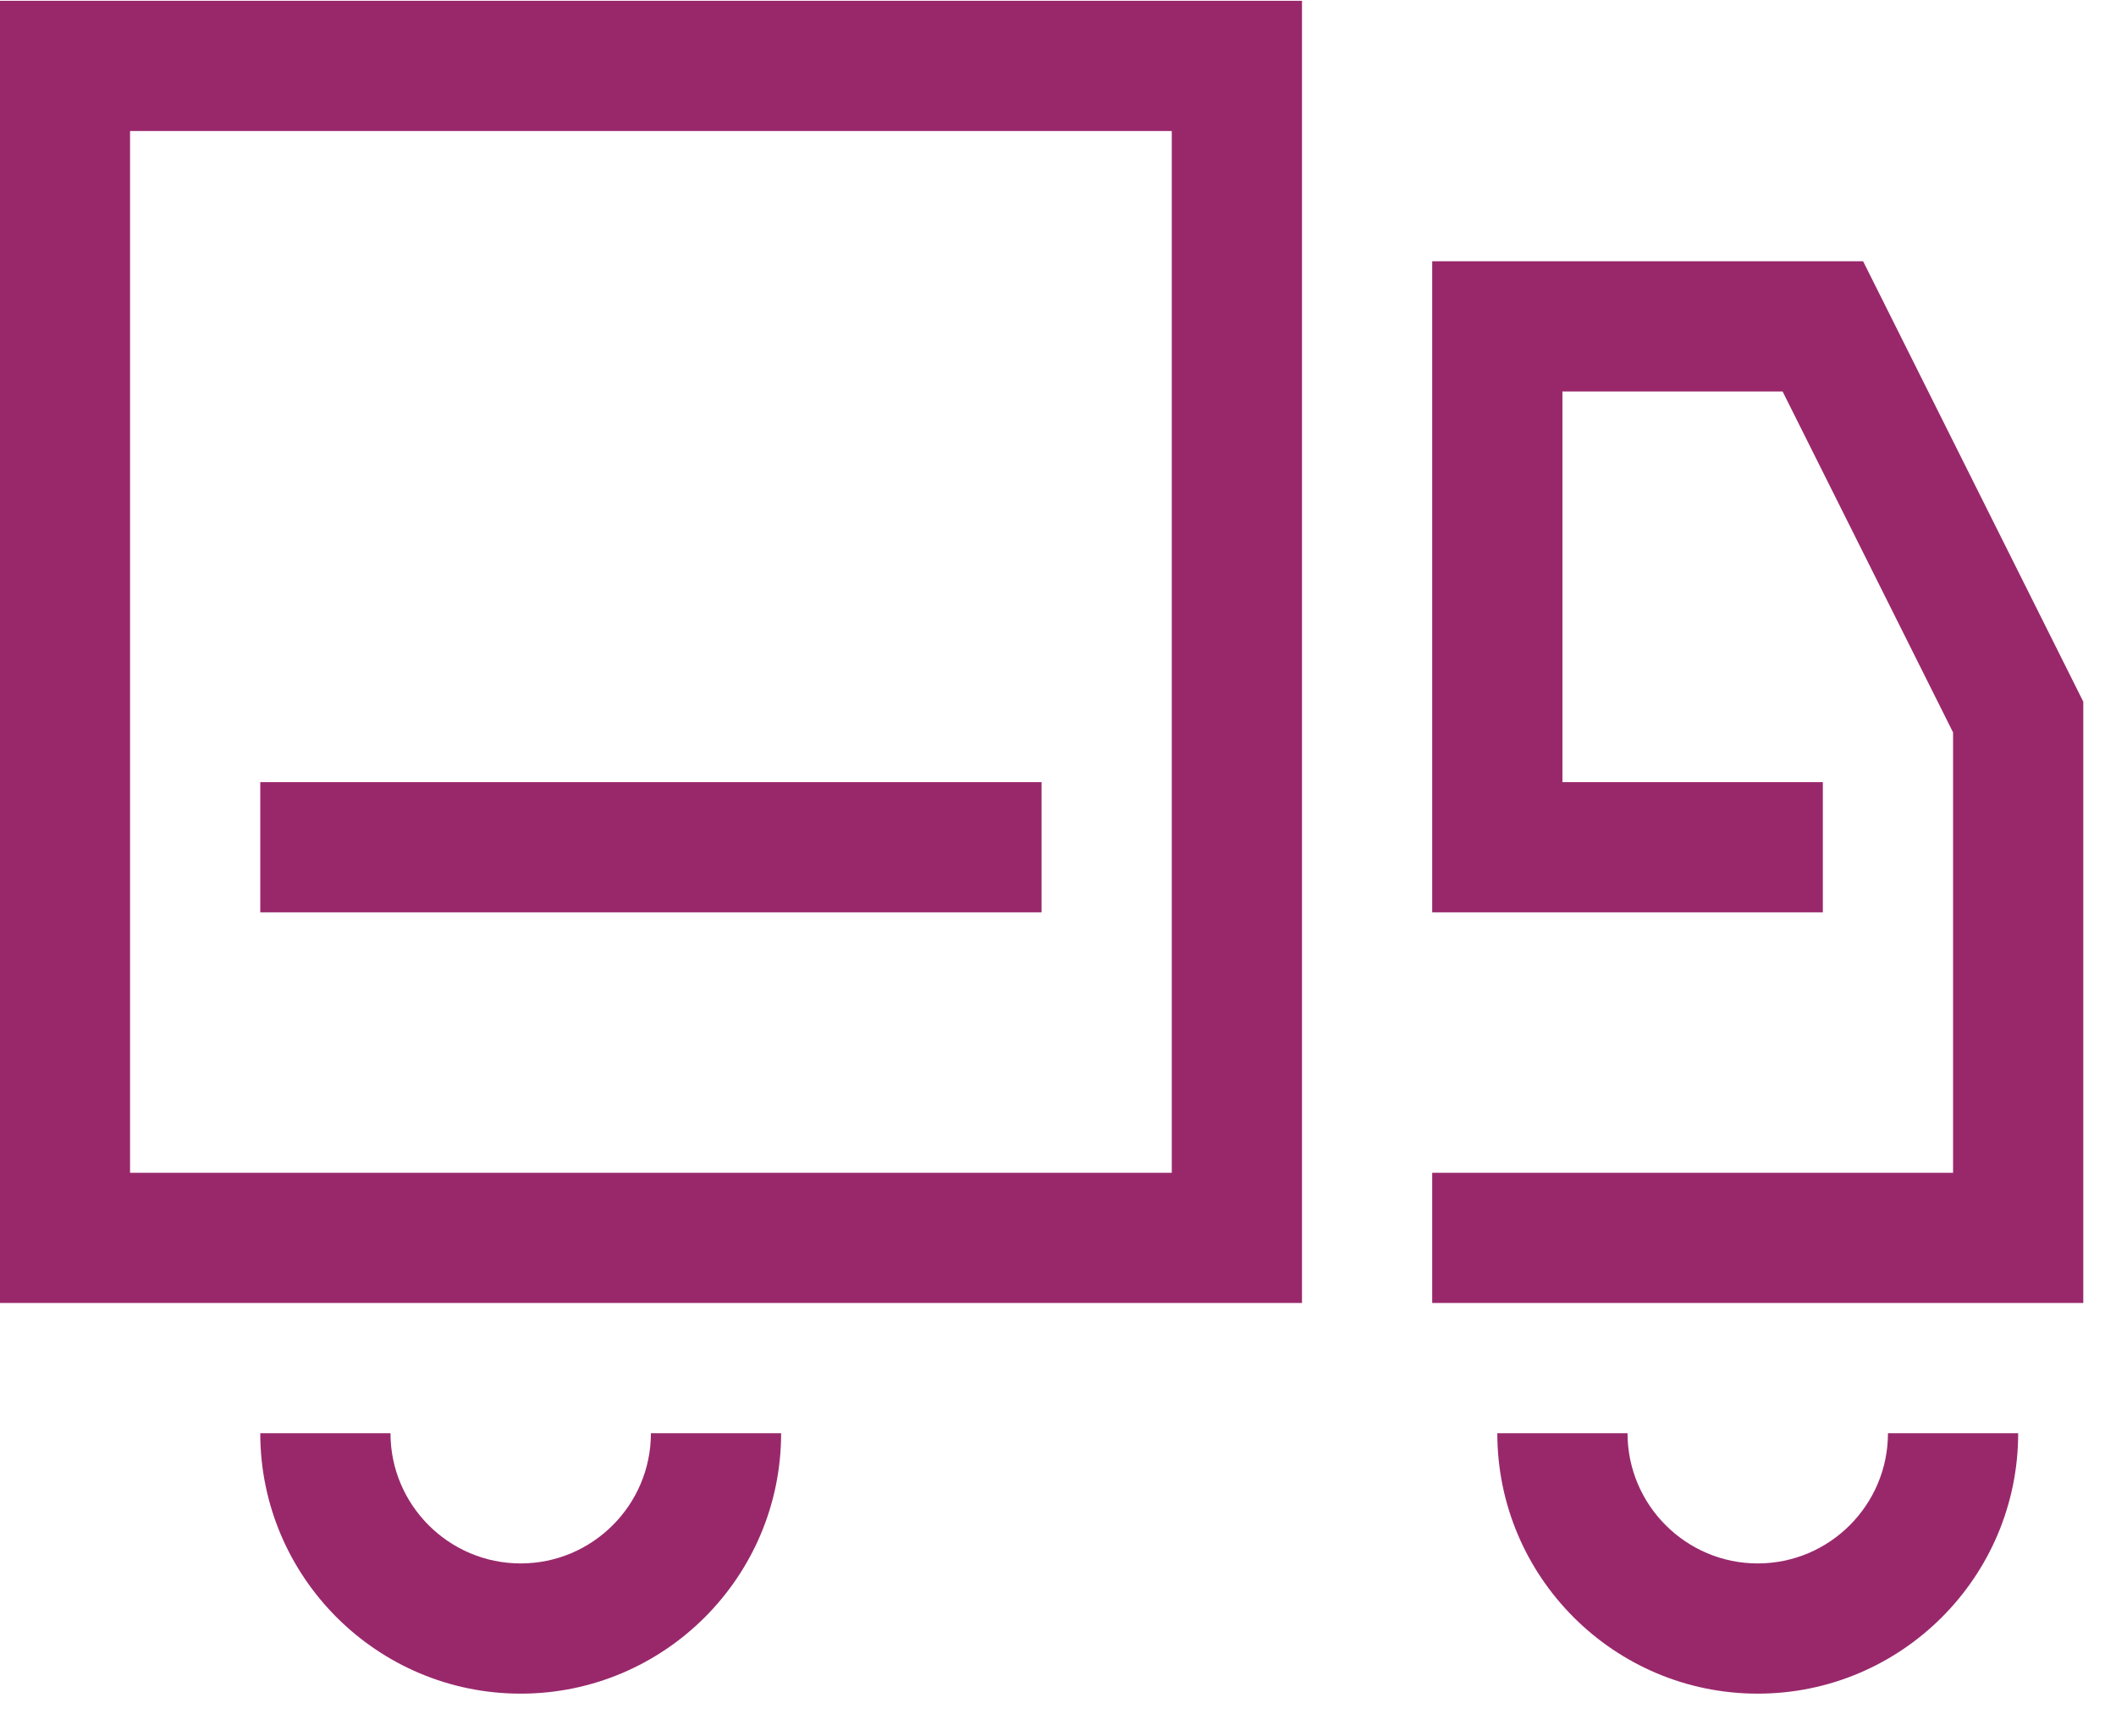 <svg xmlns="http://www.w3.org/2000/svg" xmlns:xlink="http://www.w3.org/1999/xlink" preserveAspectRatio="xMidYMid" width="39" height="32" viewBox="0 0 39 32">
  <defs>
    <style>

      .cls-2 {
        fill: #99286b;
      }
    </style>
  </defs>
  <path d="M26.397,24.015 C26.397,24.015 26.397,21.615 26.397,21.615 C26.397,21.615 35.997,21.615 35.997,21.615 C35.997,21.615 35.997,13.499 35.997,13.499 C35.997,13.499 32.855,7.215 32.855,7.215 C32.855,7.215 28.797,7.215 28.797,7.215 C28.797,7.215 28.797,14.415 28.797,14.415 C28.797,14.415 33.597,14.415 33.597,14.415 C33.597,14.415 33.597,16.815 33.597,16.815 C33.597,16.815 26.397,16.815 26.397,16.815 C26.397,16.815 26.397,4.815 26.397,4.815 C26.397,4.815 34.339,4.815 34.339,4.815 C34.339,4.815 38.397,12.932 38.397,12.932 C38.397,12.932 38.397,24.015 38.397,24.015 C38.397,24.015 26.397,24.015 26.397,24.015 ZM-0.003,0.015 C-0.003,0.015 23.997,0.015 23.997,0.015 C23.997,0.015 23.997,24.015 23.997,24.015 C23.997,24.015 -0.003,24.015 -0.003,24.015 C-0.003,24.015 -0.003,0.015 -0.003,0.015 ZM2.397,21.615 C2.397,21.615 21.597,21.615 21.597,21.615 C21.597,21.615 21.597,2.415 21.597,2.415 C21.597,2.415 2.397,2.415 2.397,2.415 C2.397,2.415 2.397,21.615 2.397,21.615 ZM4.797,14.415 C4.797,14.415 19.197,14.415 19.197,14.415 C19.197,14.415 19.197,16.815 19.197,16.815 C19.197,16.815 4.797,16.815 4.797,16.815 C4.797,16.815 4.797,14.415 4.797,14.415 ZM9.597,28.815 C10.920,28.815 11.997,27.738 11.997,26.415 C11.997,26.415 14.397,26.415 14.397,26.415 C14.397,29.063 12.244,31.215 9.597,31.215 C6.950,31.215 4.797,29.063 4.797,26.415 C4.797,26.415 7.197,26.415 7.197,26.415 C7.197,27.738 8.274,28.815 9.597,28.815 ZM32.397,28.815 C33.720,28.815 34.797,27.738 34.797,26.415 C34.797,26.415 37.197,26.415 37.197,26.415 C37.197,29.063 35.044,31.215 32.397,31.215 C29.750,31.215 27.597,29.063 27.597,26.415 C27.597,26.415 29.997,26.415 29.997,26.415 C29.997,27.738 31.074,28.815 32.397,28.815 Z" id="path-1" class="cls-2" fill-rule="evenodd"/>
</svg>
